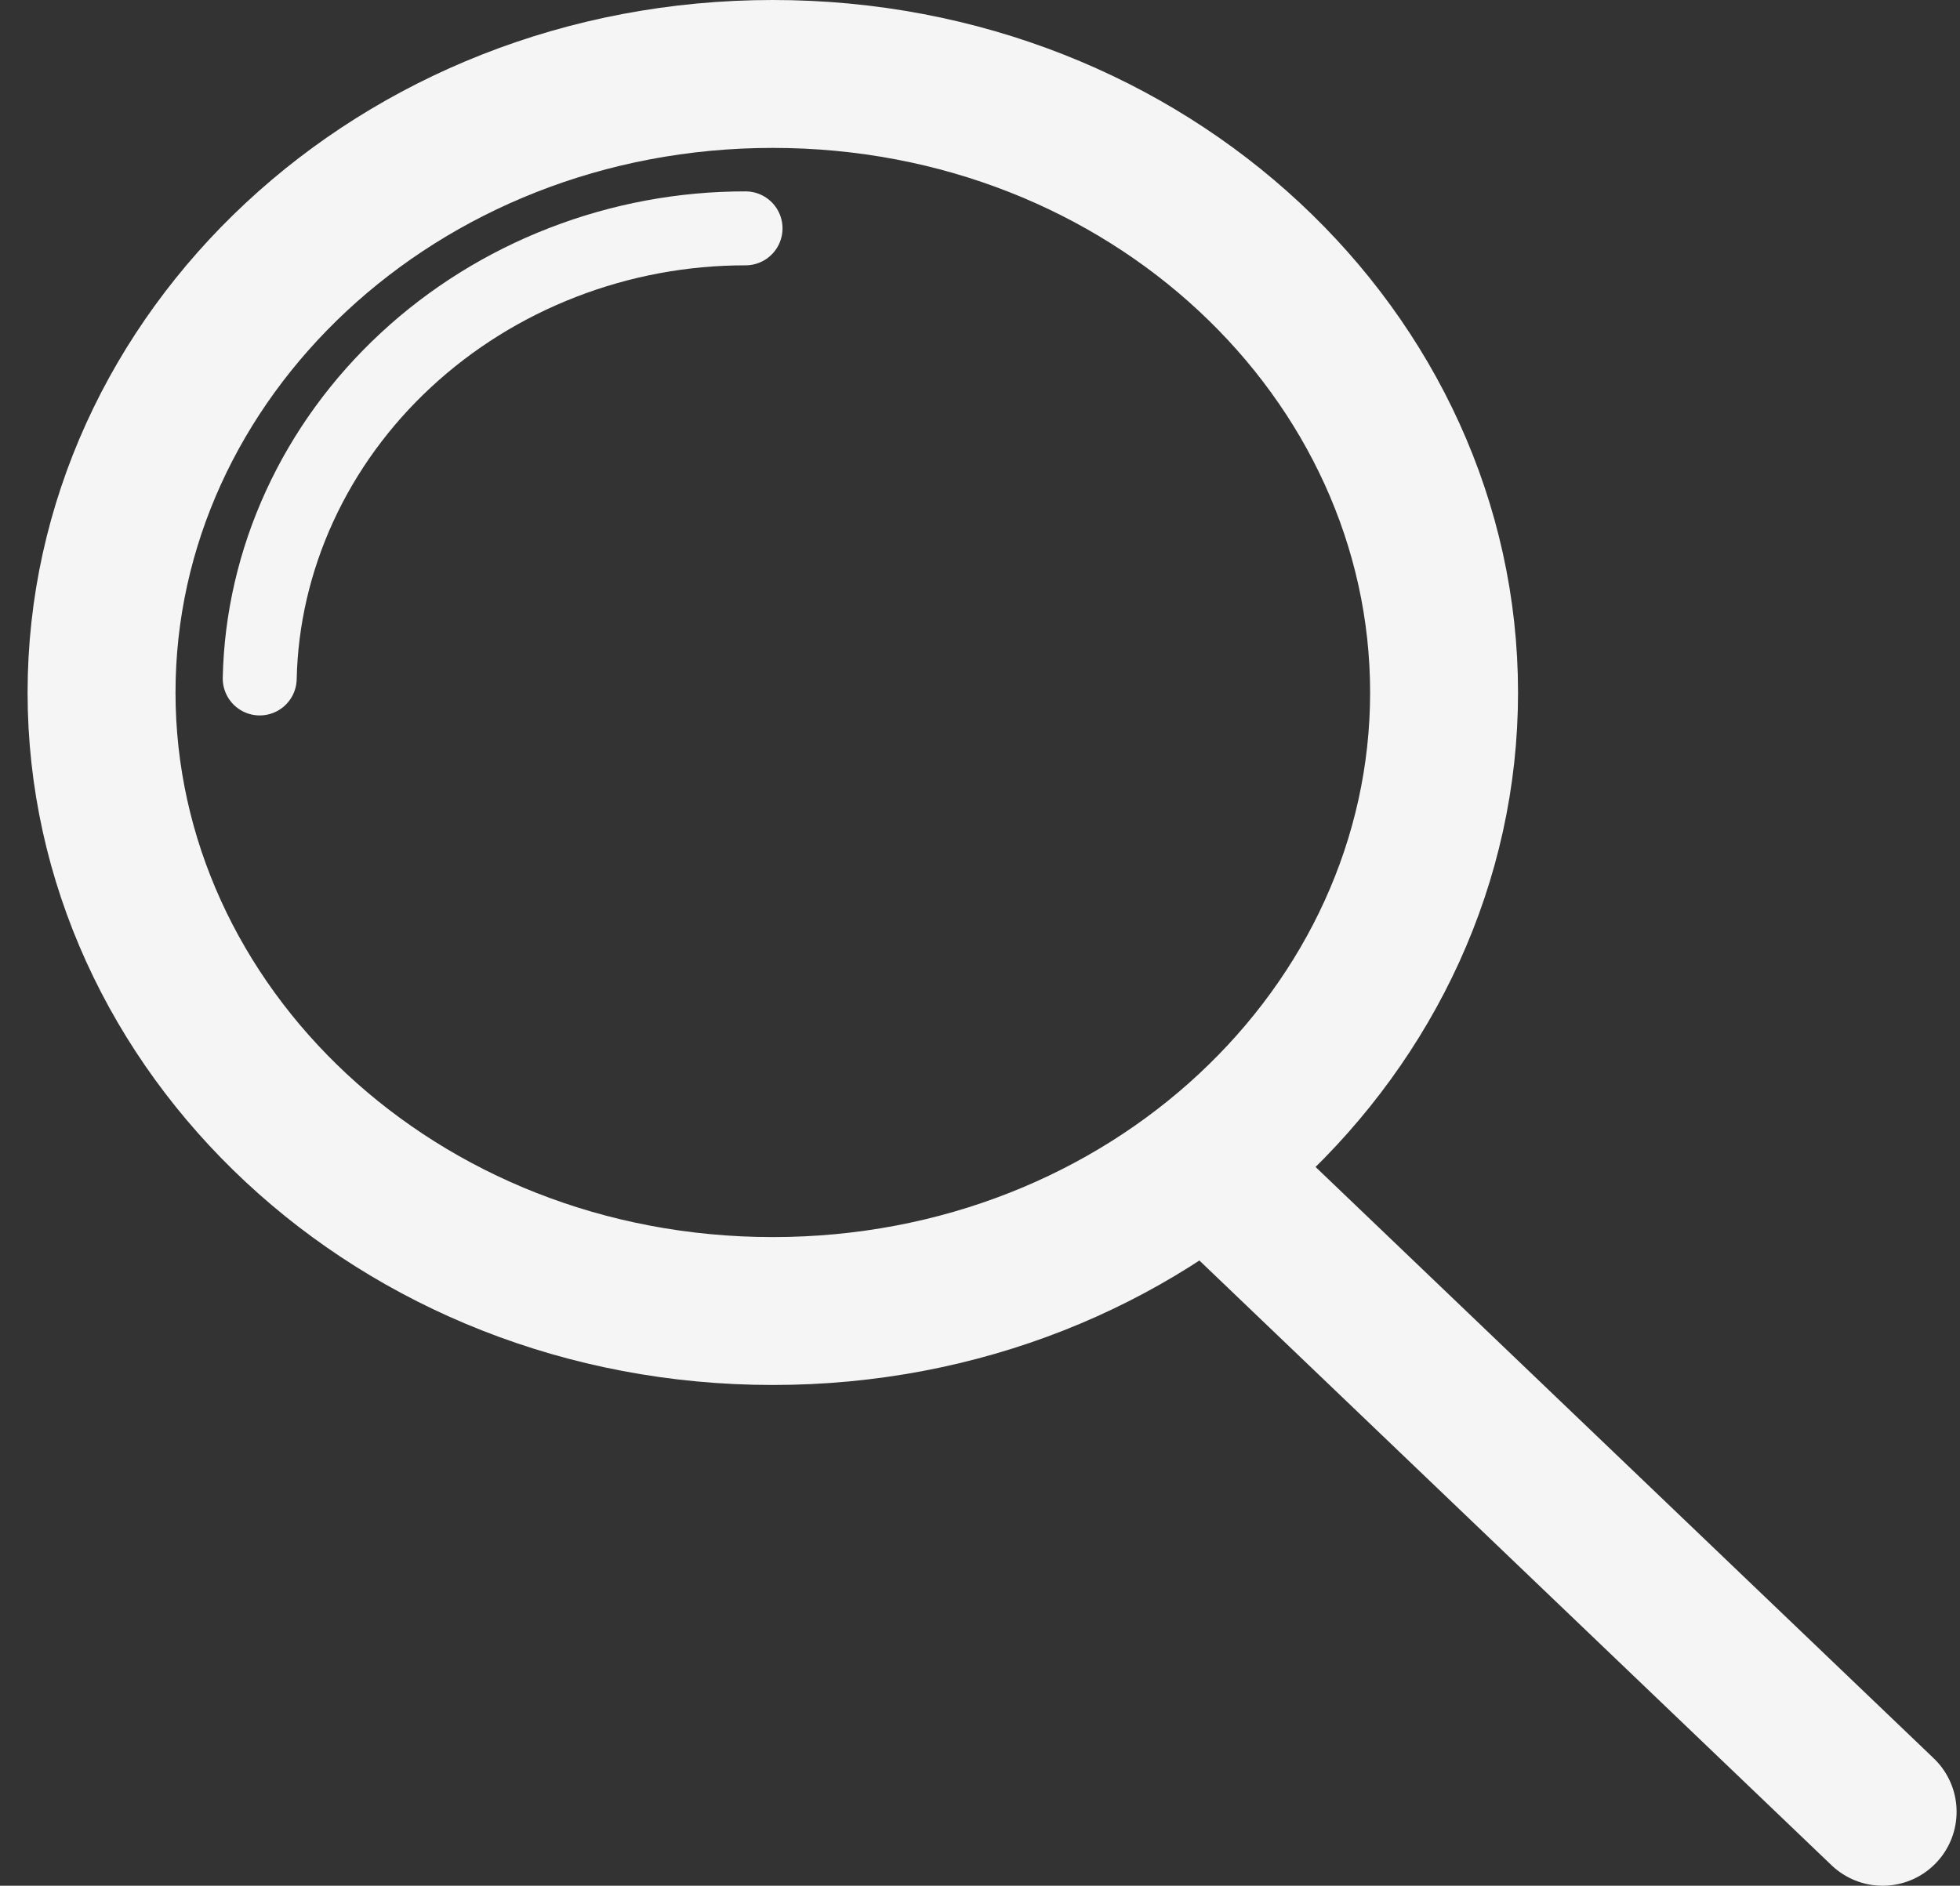 <svg width="53" height="51" viewBox="0 0 53 51" fill="none" xmlns="http://www.w3.org/2000/svg">
<rect x="0" y="0" width="53" height="51" fill="#333333" stroke="none"/>
<path d="M39.049 18.729C39.049 27.832 31.063 35.457 20.898 35.457C10.732 35.457 2.746 27.832 2.746 18.729C2.746 9.625 10.732 2 20.898 2C31.063 2 39.049 9.625 39.049 18.729Z" stroke="#F5F5F5" stroke-width="4"/>
<path d="M20.16 6.176C18.469 6.174 16.789 6.487 15.214 7.098C13.639 7.708 12.2 8.604 10.98 9.735C9.76 10.865 8.783 12.208 8.104 13.686C7.425 15.164 7.057 16.749 7.023 18.349" stroke="#F5F5F5" stroke-width="2" stroke-linecap="round"/>
<path d="M32.996 31.862L50.908 49" stroke="#F5F5F5" stroke-width="4" stroke-linecap="round"/>
</svg>
